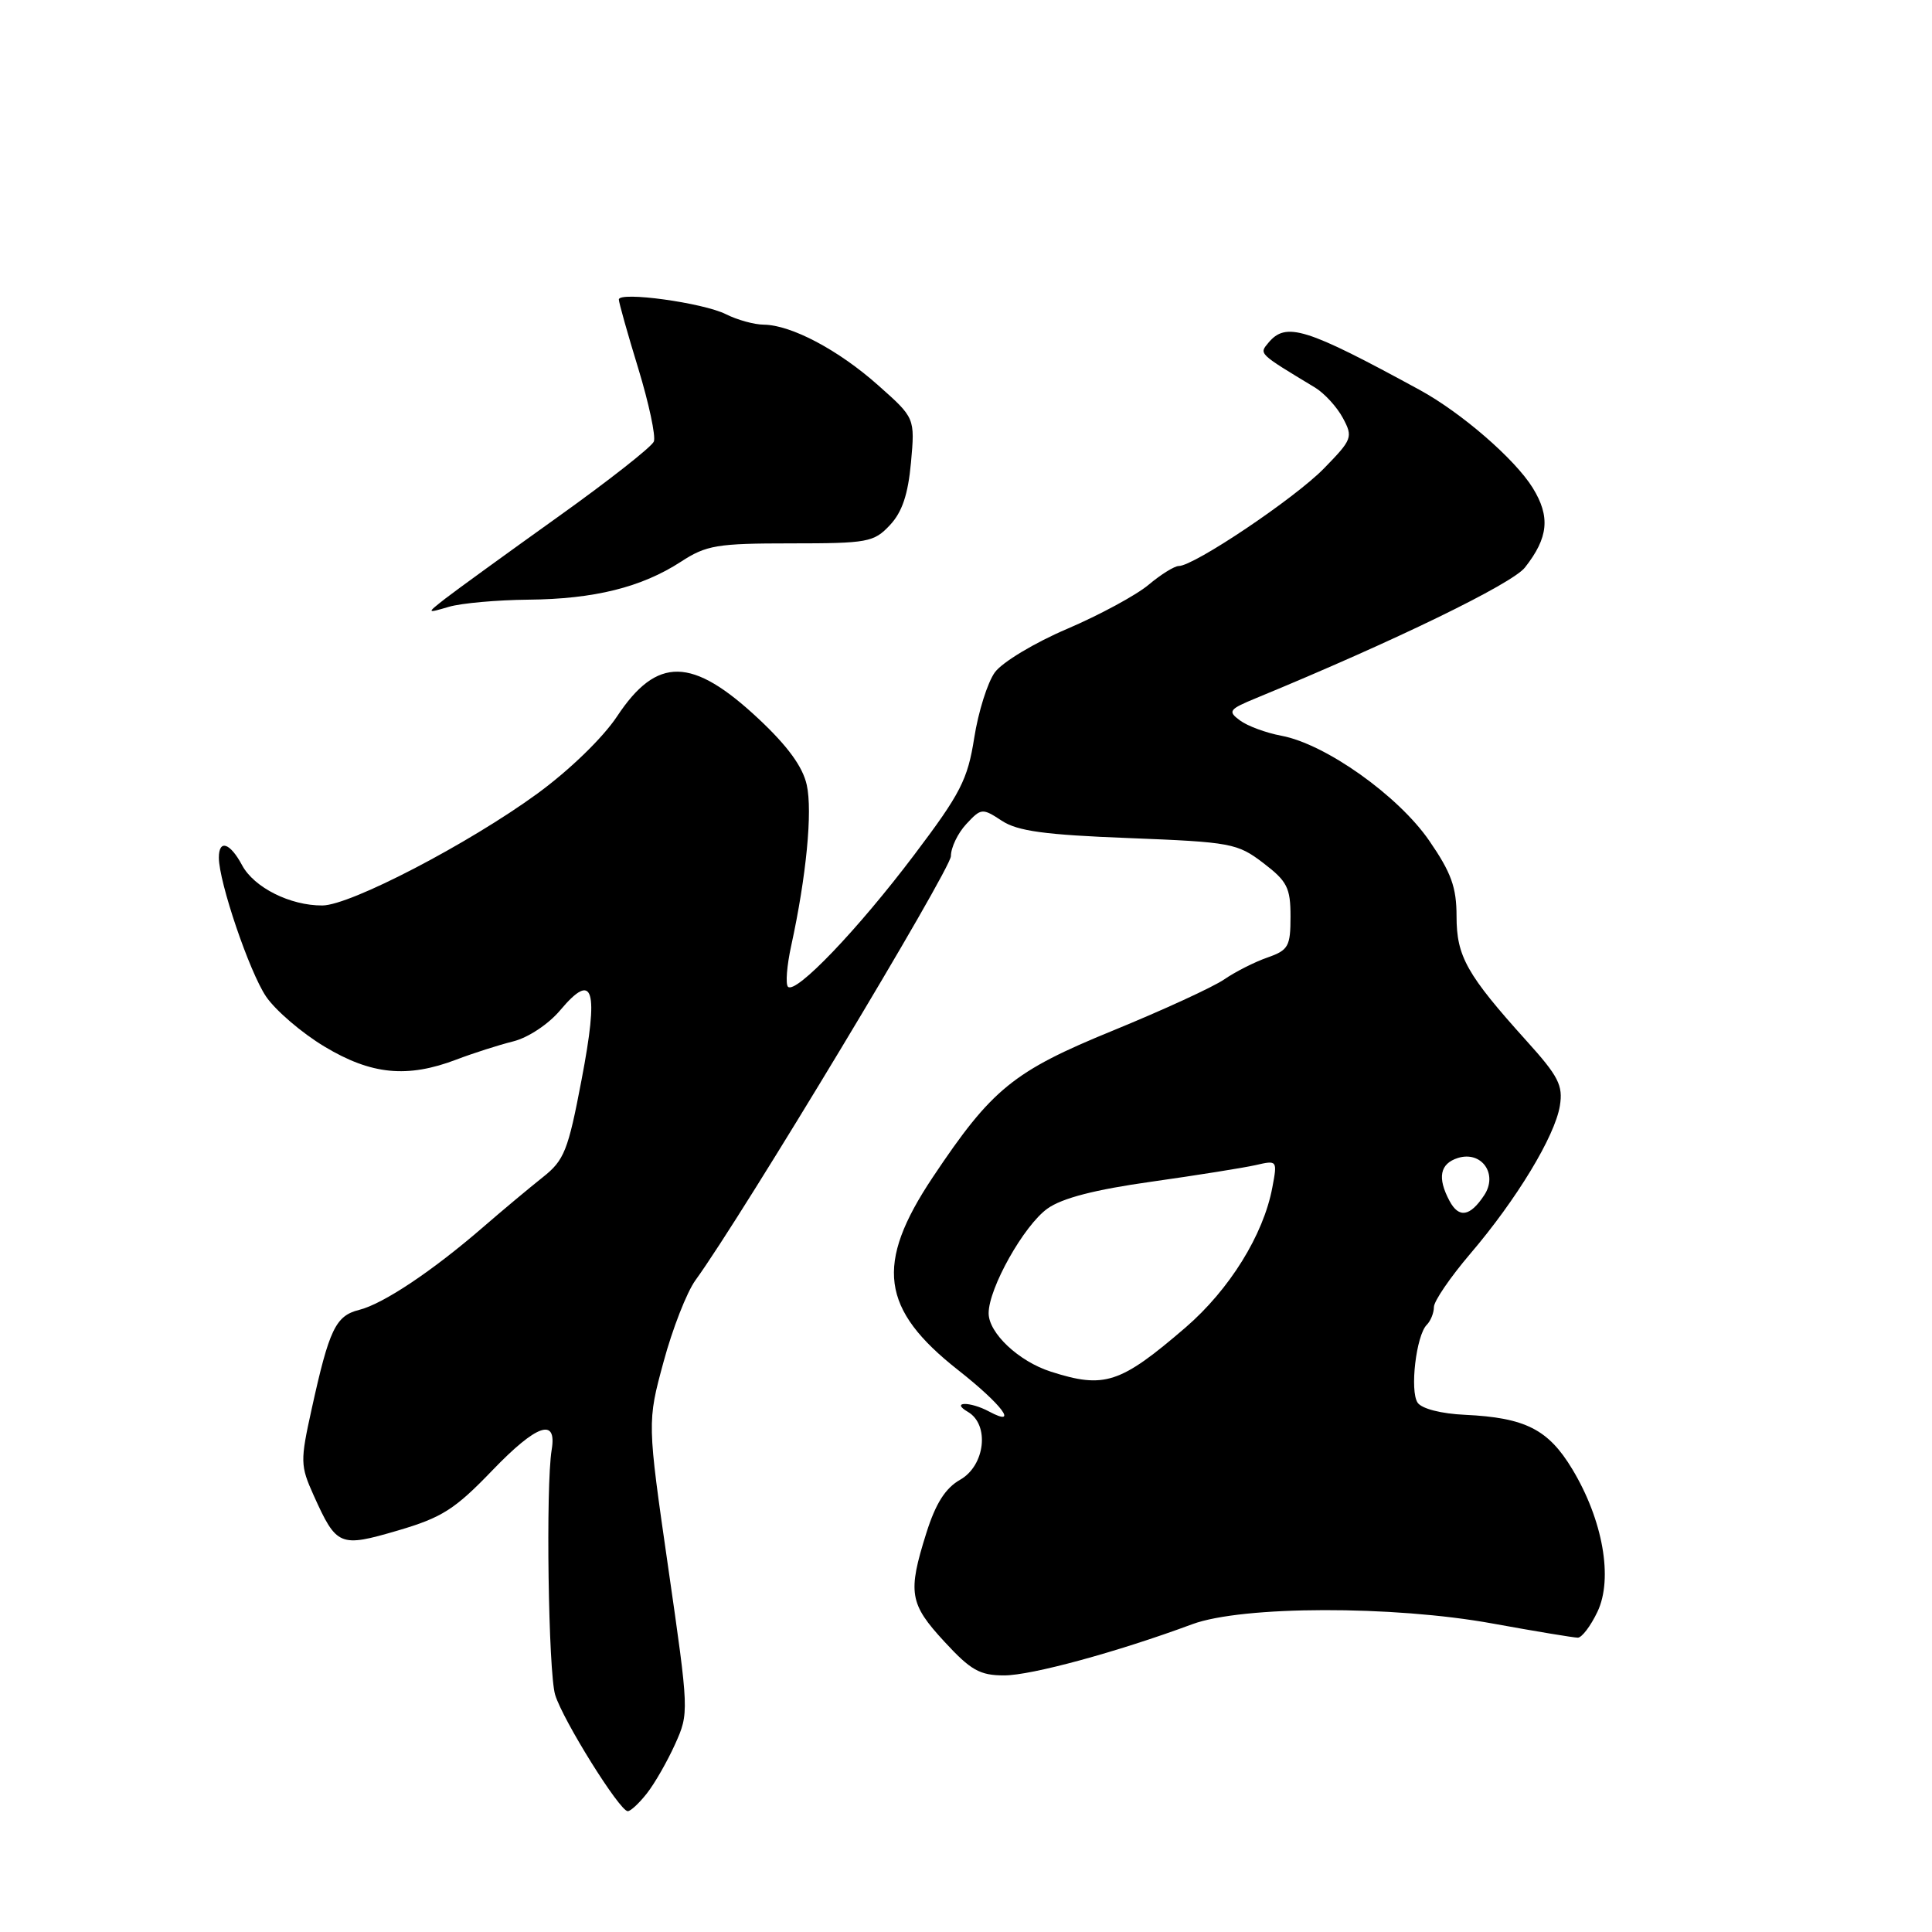 <?xml version="1.0" encoding="UTF-8" standalone="no"?>
<!DOCTYPE svg PUBLIC "-//W3C//DTD SVG 1.1//EN" "http://www.w3.org/Graphics/SVG/1.1/DTD/svg11.dtd" >
<svg xmlns="http://www.w3.org/2000/svg" xmlns:xlink="http://www.w3.org/1999/xlink" version="1.1" viewBox="0 0 256 256">
 <g >
 <path fill="currentColor"
d=" M 85.71 237.64 C 86.74 236.34 88.42 233.40 89.45 231.12 C 91.31 226.99 91.30 226.83 88.54 207.70 C 85.76 188.43 85.76 188.43 87.92 180.47 C 89.10 176.08 91.01 171.21 92.15 169.64 C 98.37 161.07 126.00 115.19 126.00 113.44 C 126.00 112.30 126.92 110.39 128.04 109.19 C 130.01 107.07 130.16 107.06 132.74 108.75 C 134.83 110.13 138.44 110.62 149.60 111.05 C 163.13 111.58 163.97 111.74 167.40 114.36 C 170.56 116.77 171.00 117.63 171.00 121.45 C 171.00 125.40 170.72 125.90 167.96 126.87 C 166.28 127.45 163.69 128.76 162.21 129.78 C 160.72 130.80 154.10 133.84 147.51 136.54 C 134.25 141.96 131.43 144.26 123.59 156.00 C 115.90 167.53 116.69 173.48 126.98 181.56 C 132.78 186.13 135.06 189.17 131.07 187.04 C 128.52 185.67 125.90 185.71 128.25 187.08 C 131.15 188.77 130.54 194.19 127.23 196.07 C 125.27 197.18 123.98 199.21 122.74 203.15 C 120.26 211.03 120.50 212.51 125.13 217.52 C 128.63 221.32 129.83 222.00 133.06 222.00 C 136.65 222.00 148.02 218.91 158.00 215.21 C 164.61 212.77 184.59 212.72 197.80 215.13 C 203.47 216.16 208.54 217.00 209.07 217.00 C 209.60 217.00 210.77 215.46 211.67 213.57 C 213.77 209.17 212.39 201.39 208.33 194.66 C 205.15 189.39 202.10 187.85 194.13 187.47 C 190.96 187.33 188.38 186.66 187.84 185.86 C 186.79 184.29 187.65 176.96 189.05 175.55 C 189.57 175.03 190.00 173.96 190.00 173.19 C 190.00 172.41 192.17 169.24 194.81 166.14 C 200.96 158.94 206.03 150.56 206.69 146.53 C 207.13 143.83 206.51 142.61 202.29 137.94 C 194.35 129.13 193.00 126.73 193.00 121.42 C 193.00 117.57 192.30 115.63 189.37 111.38 C 185.27 105.43 175.63 98.58 169.79 97.49 C 167.76 97.11 165.29 96.20 164.30 95.46 C 162.65 94.24 162.83 93.99 166.50 92.48 C 184.85 84.91 200.35 77.37 202.06 75.20 C 205.18 71.24 205.45 68.46 203.09 64.64 C 200.73 60.83 193.65 54.69 188.12 51.67 C 172.99 43.42 170.40 42.61 168.06 45.43 C 166.83 46.91 166.71 46.80 174.26 51.36 C 175.50 52.12 177.16 53.93 177.94 55.39 C 179.30 57.92 179.18 58.23 175.43 62.07 C 171.57 66.03 158.22 75.00 156.19 75.00 C 155.62 75.00 153.82 76.12 152.19 77.49 C 150.56 78.86 145.71 81.48 141.42 83.32 C 137.12 85.15 132.81 87.74 131.83 89.08 C 130.86 90.41 129.63 94.32 129.09 97.77 C 128.22 103.31 127.28 105.14 121.14 113.27 C 113.66 123.18 105.44 131.77 104.41 130.75 C 104.07 130.40 104.26 127.95 104.84 125.31 C 106.84 116.14 107.68 107.51 106.90 104.01 C 106.37 101.60 104.37 98.86 100.53 95.26 C 91.72 87.01 87.05 86.93 81.76 94.93 C 79.86 97.78 75.48 102.03 71.20 105.16 C 62.06 111.82 46.42 119.96 42.72 119.98 C 38.46 120.01 33.66 117.60 32.08 114.65 C 30.48 111.66 29.00 111.18 29.00 113.64 C 29.00 116.87 33.04 128.76 35.25 132.04 C 36.49 133.87 39.98 136.87 43.00 138.68 C 49.20 142.41 53.97 142.88 60.50 140.39 C 62.70 139.55 66.08 138.47 68.00 137.99 C 69.98 137.50 72.69 135.70 74.24 133.85 C 78.65 128.61 79.37 130.98 77.06 143.08 C 75.27 152.49 74.77 153.74 71.91 156.00 C 70.17 157.38 66.60 160.36 63.97 162.64 C 57.25 168.45 50.78 172.77 47.58 173.57 C 44.47 174.35 43.62 176.14 41.30 186.69 C 39.77 193.62 39.79 194.20 41.56 198.14 C 44.61 204.90 45.00 205.06 52.72 202.80 C 58.58 201.08 60.28 199.99 65.25 194.82 C 71.12 188.72 73.82 187.79 73.10 192.10 C 72.30 196.92 72.66 221.59 73.56 224.57 C 74.59 227.94 82.10 239.98 83.18 239.99 C 83.55 240.00 84.69 238.94 85.71 237.64 Z  M 70.00 79.46 C 78.74 79.38 85.01 77.82 90.23 74.43 C 93.59 72.24 95.01 72.00 104.80 72.00 C 114.97 72.00 115.79 71.85 117.91 69.59 C 119.54 67.86 120.32 65.53 120.71 61.29 C 121.24 55.38 121.24 55.38 116.37 51.06 C 111.09 46.36 104.84 43.06 101.20 43.02 C 99.94 43.01 97.69 42.39 96.20 41.64 C 93.19 40.12 82.00 38.58 82.00 39.69 C 82.00 40.08 83.15 44.18 84.57 48.81 C 85.98 53.43 86.91 57.79 86.64 58.50 C 86.37 59.20 80.60 63.73 73.82 68.57 C 67.05 73.41 60.38 78.25 59.00 79.32 C 56.50 81.28 56.50 81.28 59.50 80.40 C 61.15 79.92 65.88 79.50 70.00 79.46 Z  M 139.24 181.75 C 134.99 180.39 131.00 176.64 131.00 174.01 C 131.00 170.69 135.68 162.36 138.80 160.14 C 140.75 158.75 145.10 157.63 152.58 156.58 C 158.58 155.73 164.80 154.74 166.39 154.38 C 169.25 153.72 169.27 153.75 168.59 157.35 C 167.42 163.62 162.91 170.88 157.09 175.90 C 148.43 183.35 146.35 184.03 139.24 181.75 Z  M 192.07 159.13 C 190.43 156.06 190.79 154.20 193.17 153.44 C 196.32 152.45 198.53 155.57 196.66 158.38 C 194.79 161.21 193.31 161.45 192.07 159.13 Z "/>
</g>
</svg>
